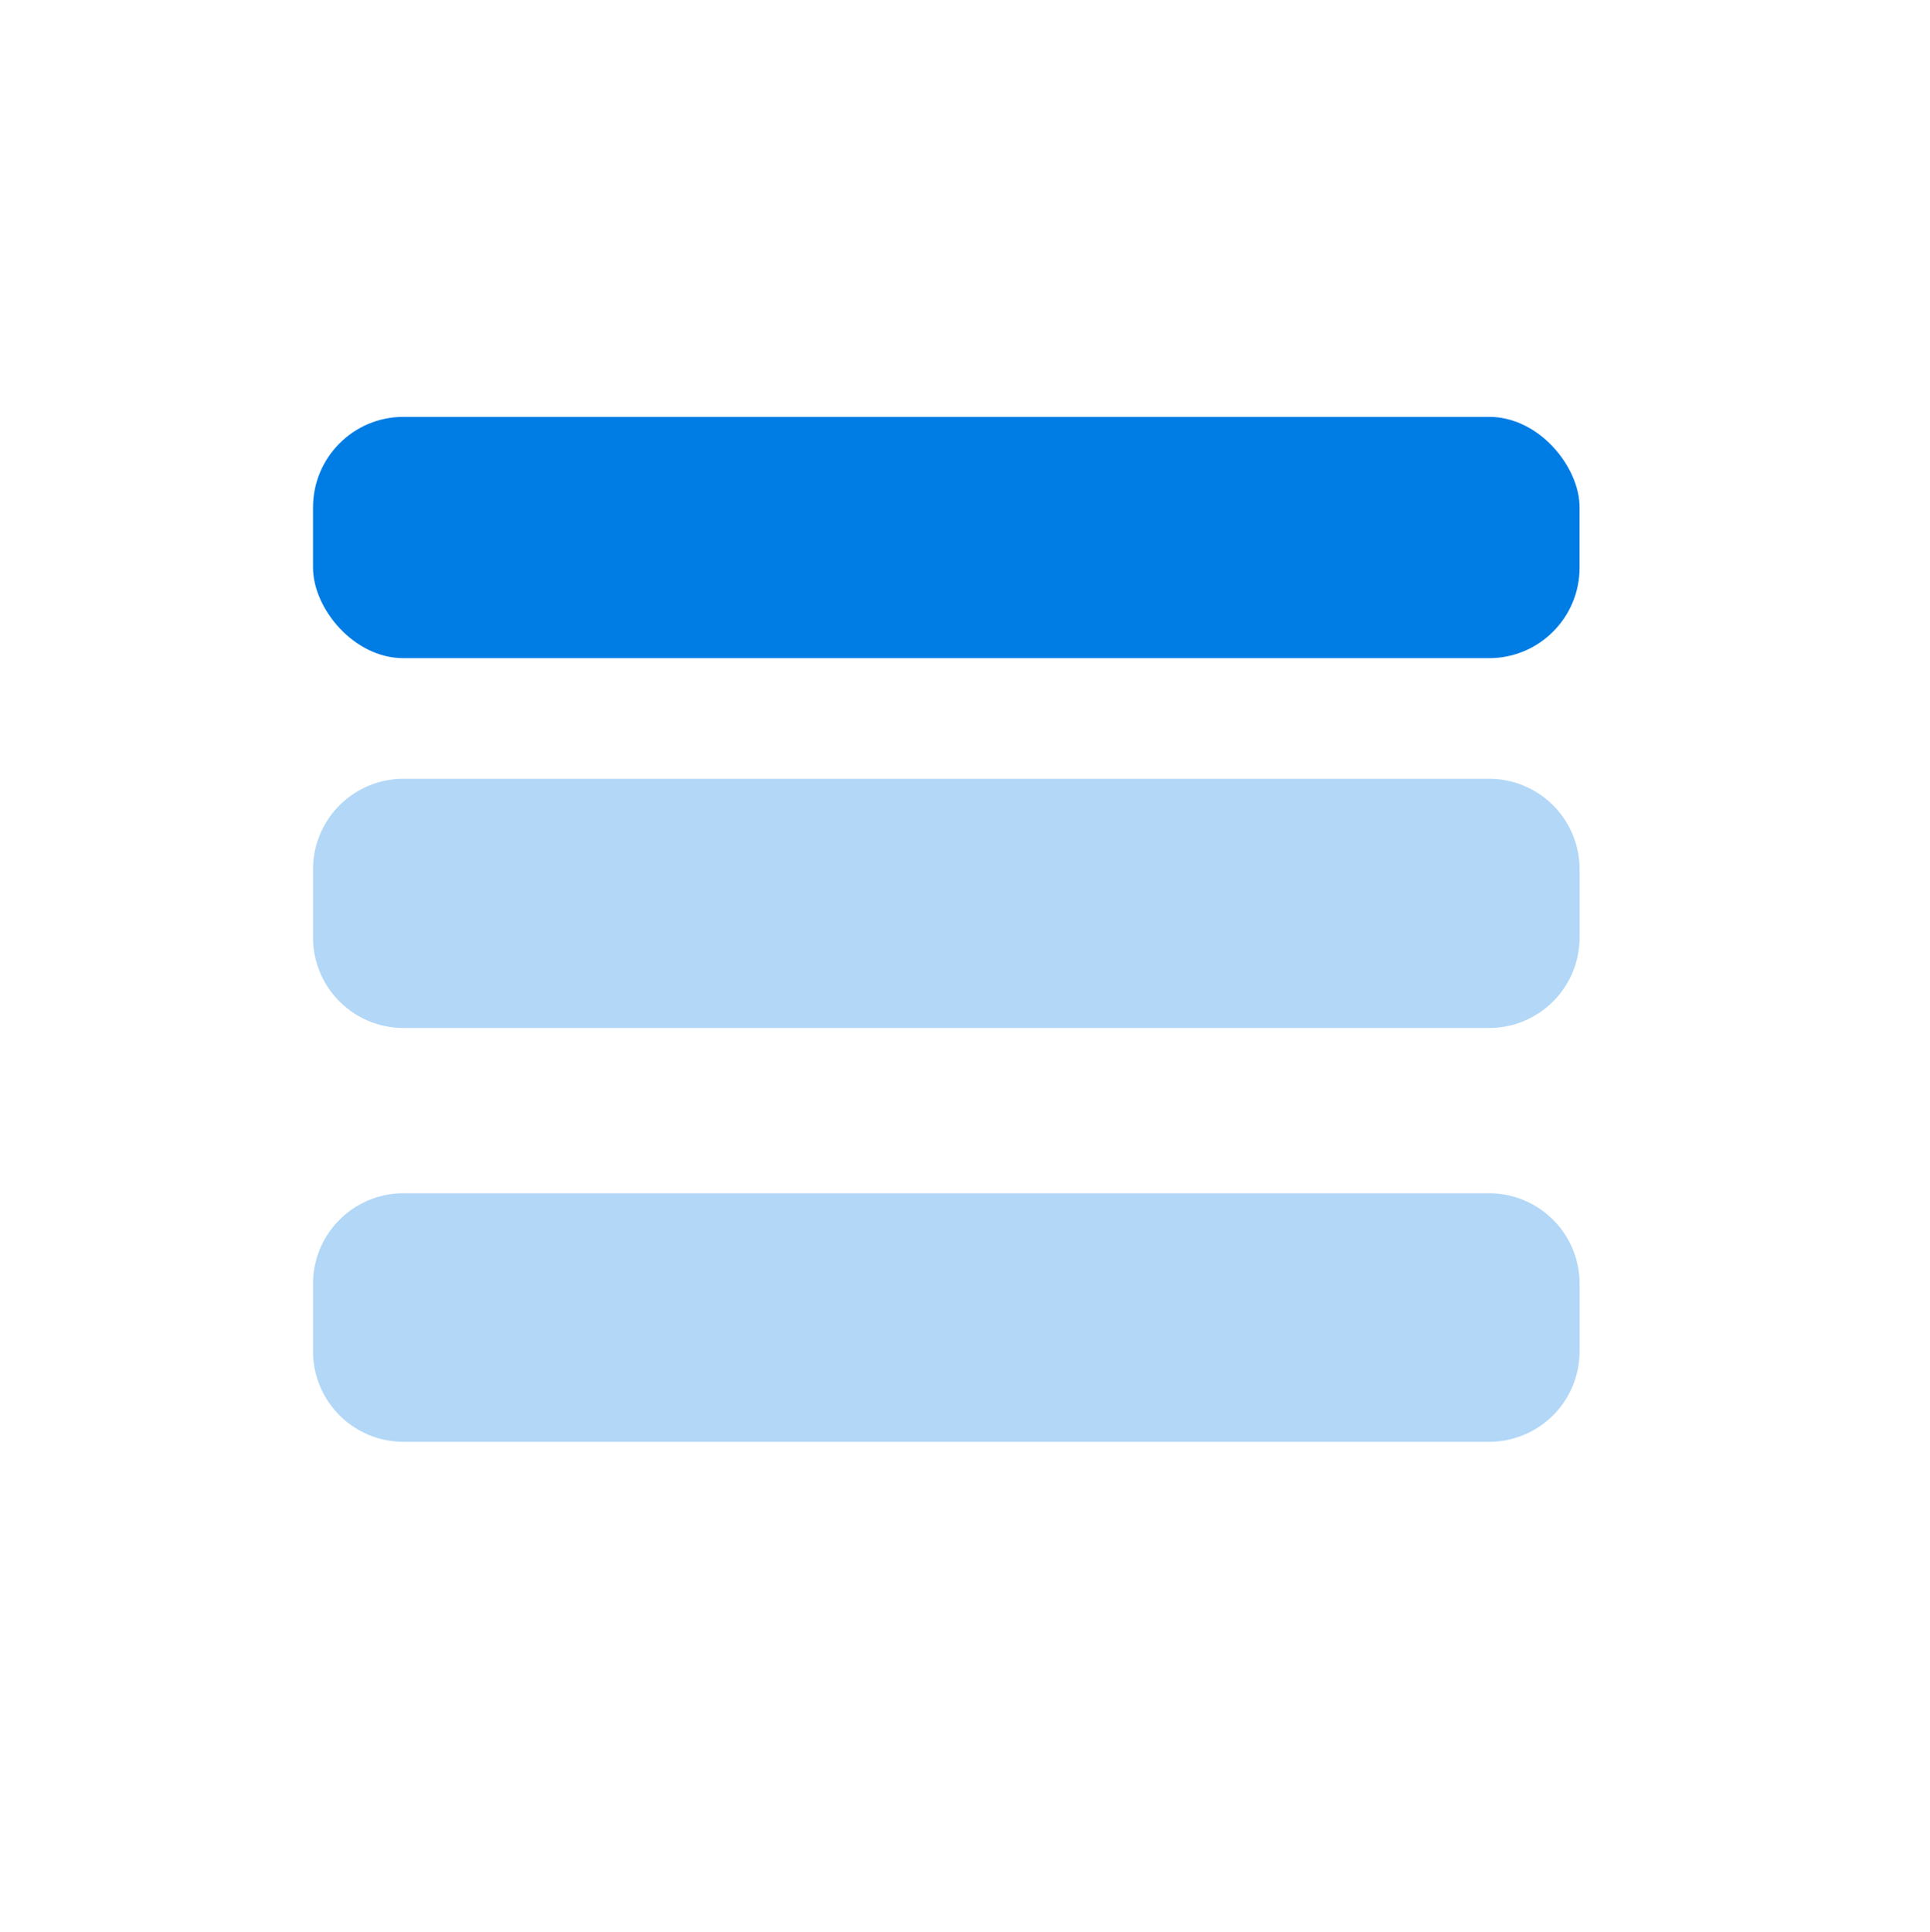 <svg xmlns="http://www.w3.org/2000/svg" width="32" height="32.03" viewBox="0 0 32 32.03"><defs><style>.a{fill:rgba(0,0,0,0);}.b,.c{fill:#007de4;}.c{opacity:0.302;}</style></defs><g transform="translate(-1695.81 -152.09)"><rect class="a" width="32" height="32.03" transform="translate(1695.81 152.09)"/><rect class="b" width="21" height="4" rx="1.5" transform="translate(1701 159)"/><path class="c" d="M1702.5,175.99a1.5,1.5,0,0,1-1.5-1.5v-1.12a1.5,1.5,0,0,1,1.5-1.5h18a1.5,1.5,0,0,1,1.5,1.5v1.12a1.5,1.5,0,0,1-1.5,1.5Zm0-6.86a1.5,1.5,0,0,1-1.5-1.5V166.5a1.5,1.5,0,0,1,1.5-1.5h18a1.5,1.5,0,0,1,1.5,1.5v1.13a1.5,1.5,0,0,1-1.5,1.5Z"/></g></svg>